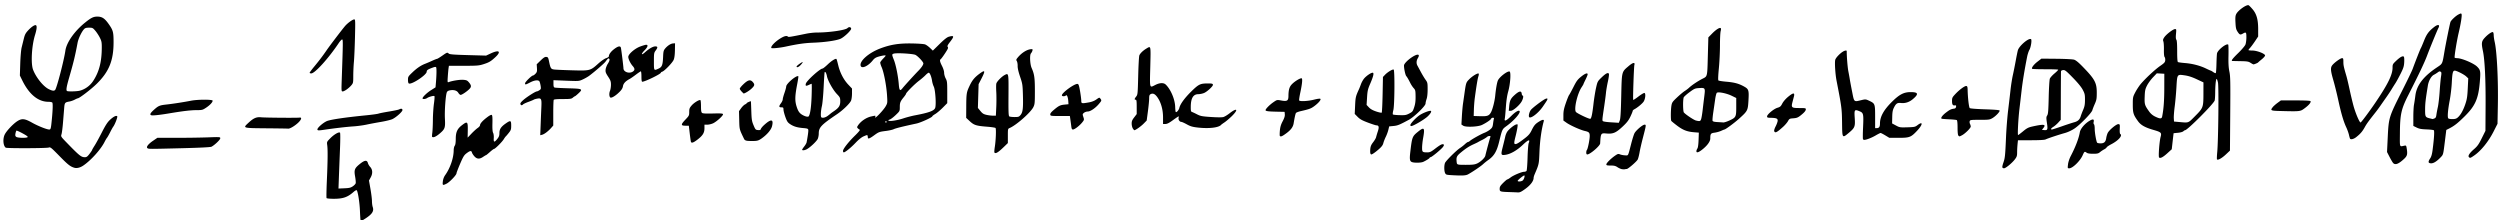 <svg viewBox="0 0 1154.9 101.76" xmlns="http://www.w3.org/2000/svg"><path d="M166.56 101.67c-.07-.22-.198-2.2-.285-4.4-.15-3.789-.946-8.803-1.49-9.39-.137-.148-.805.218-1.484.815-2.757 2.423-4.827 3.135-9.112 3.135-1.806 0-3.21-.14-3.329-.33-.112-.183-.053-3.747.132-7.92.407-9.164.463-14.42.178-16.505-.212-1.545-.203-1.564 1.46-3.248 1.755-1.777 3.976-3.04 4.453-2.53.152.162.154 3.215.006 6.853a3724.51 3724.51 0 00-.497 12.755l-.228 6.195 2.715-.115c2.252-.096 2.919-.252 3.9-.915.652-.44 1.256-1.088 1.342-1.44.087-.352-.039-1.75-.28-3.107-.545-3.075-.253-3.817 2.31-5.868 2.122-1.697 3.212-1.8 3.6-.338.135.51.597 1.301 1.026 1.76 1.169 1.247 1.272 3.053.279 4.856l-.806 1.463.688 3.898c.38 2.144.69 4.668.69 5.609 0 .941.158 2.167.353 2.725.661 1.897-.239 3.295-3.458 5.37-1.863 1.2-1.983 1.237-2.163.672zm530.55-12.946c-4.115-.134-4.32-.207-4.32-1.525 0-.893.302-1.401 1.615-2.714.889-.888 1.761-1.615 1.939-1.615.178 0 .855-.407 1.505-.903 1.35-1.033 5.145-2.617 6.268-2.617.415 0 .899-.18 1.075-.4.177-.22.393-2.992.48-6.16.089-3.22.323-6.171.53-6.692.757-1.9-.178-1.615-2.754.839-2.644 2.518-5.62 4.228-7.955 4.57-2.145.314-2.233.057-1.267-3.713.468-1.828.983-3.947 1.142-4.707.16-.761.589-1.801.952-2.312.87-1.222 3.154-3.045 4.108-3.28.74-.18.754-.146.552 1.378-.114.86-.492 2.674-.839 4.031-.78 3.053-.792 3.646-.071 3.645.659-.002 1.742-.68 4.491-2.808 1.525-1.18 2.236-2.016 2.94-3.454 1.15-2.353 1.727-3.04 3.442-4.1 1.721-1.064 2.478-1.105 2.196-.117-1.033 3.63-1.76 8.855-1.97 14.144-.222 5.65-.214 5.613-2.248 10.347-.248.578-.451 1.288-.451 1.579 0 1.45-1.398 3.332-3.748 5.048-1.985 1.45-2.618 1.75-3.572 1.696a241.73 241.73 0 00-4.04-.16zm6.377-5.397c.552-.552 1.005-1.982.719-2.268-.22-.22-3.096 2.093-3.096 2.49 0 .48 1.847.308 2.377-.222zm-498.91.453c.124-1.053.516-2.1 1.084-2.897 2.324-3.26 3.913-7.907 3.925-11.472.003-.802.216-1.739.474-2.08.32-.422.473-1.437.48-3.16.013-3.176.693-4.668 2.9-6.365 2.468-1.897 2.723-1.668 2.65 2.39l-.061 3.386 1.768-1.854c.972-1.019 2.258-2.187 2.858-2.596.6-.408 1.092-.975 1.093-1.26.003-.77 1.105-2.029 3.167-3.615 1.155-.889 1.99-1.323 2.244-1.167.296.183.38 1.227.317 3.895-.06 2.5.04 3.88.32 4.394.233.427.363 1.46.302 2.4-.132 2.021.263 2.12 1.624.407.794-1 .989-1.546.989-2.776 0-1.764.779-2.905 3.054-4.47 2.1-1.445 2.386-1.319 2.382 1.05-.003 1.809-.112 2.137-1.144 3.436-.628.79-1.247 1.51-1.374 1.6-.128.09-.54.668-.917 1.284-.778 1.273-3.989 4.48-4.485 4.48-.18 0-1.048.648-1.929 1.44-.88.792-1.682 1.44-1.78 1.44-.099 0-.71.36-1.358.8-1.643 1.115-2.822 1.044-4-.24-.524-.572-1.035-1.364-1.136-1.76-.249-.98-.855-.905-2.462.306-1.172.884-1.592 1.566-3.026 4.92-.916 2.14-1.665 4.115-1.665 4.387 0 .745-3.128 4.017-4.517 4.725-1.85.944-2 .857-1.777-1.028zm467.1-2.805c-3.511-.177-3.69-.22-4.076-.985-.494-.98-.533-3.482-.072-4.695.376-.988 5.25-5.83 7.02-6.972a18.954 18.954 0 002.193-1.728c.59-.553 1.228-1.005 1.415-1.005s.593-.228.901-.507c.831-.752 5.068-3.116 6.709-3.742.786-.3 1.95-.976 2.587-1.5 1-.825 1.19-1.203 1.386-2.773.125-1 .301-2.012.392-2.248.104-.272-.071-.43-.475-.43-.352 0-.72.21-.82.466-.198.519-2.247 1.909-4.209 2.856-1.859.898-7.5 1.134-8.677.363l-.836-.548.208-3.728c.114-2.051.344-4.665.51-5.81s.454-3.16.64-4.48c.752-5.308.78-5.396 2.235-6.88 1.484-1.51 3.977-3.009 4.365-2.621.13.13.076.702-.122 1.27-.343.982-.903 4.364-1.656 9.992-.189 1.408-.38 3.856-.425 5.44l-.082 2.88 2.997.092c3.378.105 4.142-.188 5.048-1.935.721-1.39 1.654-5.074 1.884-7.437.337-3.468.86-6.386 1.299-7.243.86-1.682 4.437-4.376 5.348-4.026.714.274.337 5.816-.625 9.188-.514 1.802-.88 4.233-1.086 7.2-.17 2.465-.397 4.877-.504 5.36-.328 1.483.684 1.072 2.953-1.197 1.876-1.876 3.38-2.776 3.85-2.305.691.69-2.387 4.287-5.836 6.819-2.224 1.633-2.097 1.366-3.648 7.644-1.043 4.223-2.315 6.33-4.912 8.138a28.024 28.024 0 00-2.514 2.024c-1.04.964-4.89 3.562-6.854 4.626-1.01.547-2.437.643-6.511.437zm10.652-5.438c1.636-.745 3.592-2.586 3.828-3.602.524-2.262 2.174-8.364 2.33-8.616.383-.62-.877-.668-1.555-.058-.387.348-1.352.949-2.144 1.336s-1.656.841-1.92 1.009c-.264.167-1.128.593-1.92.944-2.146.954-3.73 1.965-5.978 3.815-2.056 1.692-2.297 2.222-2.045 4.505.138 1.244.256 1.28 4.19 1.28 3.13 0 4.125-.117 5.214-.613zm66.963 2.617c-.515-.076-1.449-.486-2.075-.91-.904-.615-1.55-.774-3.143-.774-1.661 0-2.006-.092-2.006-.535 0-.612 2.109-2.71 4.088-4.066 1.191-.816 1.446-.878 2.246-.546.497.205 1.529.403 2.294.44 1.592.076 1.31.609 2.861-5.406.504-1.954 1.162-4.072 1.463-4.705.64-1.348 3.794-4.062 4.721-4.062.782 0 .762.15-.787 6.08-.62 2.376-1.313 5.4-1.539 6.72-.225 1.32-.606 2.796-.846 3.28-.476.957-4.463 4.4-5.097 4.4-.215 0-.583.05-.818.11-.234.061-.847.05-1.362-.026zm-715.07-.693c-1.813-.574-2.908-1.447-6.809-5.43-3.806-3.887-4.147-4.156-4.9-3.87-.941.358-19.313.417-19.842.064-1.226-.819-1.472-4.146-.454-6.143.878-1.72 3.865-4.872 5.786-6.105 2.115-1.357 3.442-1.217 6.868.724 2.614 1.48 6.747 3.129 7.845 3.129.732 0 .816-.322 1.248-4.8.42-4.357.498-7.164.211-7.629-.126-.204-.944-.371-1.818-.371-4.69 0-8.858-3.393-12.014-9.779l-1.161-2.349.174-5.536c.102-3.226.374-6.337.652-7.456.263-1.056.724-2.917 1.025-4.135.447-1.81.817-2.504 2.019-3.788 1.55-1.658 3.06-2.633 3.58-2.311.515.318.354 1.901-.462 4.537-1.535 4.96-1.985 13.14-.882 16.013 1.36 3.54 4.656 7.648 7.152 8.912 1.696.86 2.59.969 3.06.372.77-.982 4.099-13.78 4.7-18.08.535-3.82 4.204-9.047 9.145-13.026C42.081 8.2 43.168 7.67 44.943 7.67c2.316 0 3.532.86 5.665 4.004 1.629 2.402 1.855 3.353 1.855 7.805 0 8.482-2.077 13.617-7.779 19.235-2.547 2.51-8.048 6.716-8.782 6.716-.137 0-.767.278-1.4.618-.634.34-1.712.718-2.396.842-2.131.385-2.25.535-2.46 3.086l-.54 6.654c-.193 2.376-.504 4.8-.69 5.388-.337 1.055-.31 1.098 2.493 3.984 5.784 5.956 6.622 6.625 8.288 6.627.79.001 1.199-.293 2.16-1.554.652-.855 1.186-1.654 1.186-1.775s.526-1.042 1.17-2.045c.643-1.004 2.158-3.769 3.368-6.145 1.639-3.221 2.58-4.674 3.698-5.714 1.658-1.54 2.897-2.16 3.368-1.69.294.294-1.045 3.803-1.848 4.844-.204.264-.843 1.416-1.421 2.56s-1.233 2.296-1.456 2.56c-.222.264-.721 1.11-1.108 1.879-1.762 3.504-6.298 8.543-9.844 10.937-1.497 1.01-3.028 1.362-4.25.976zM12.74 63.384c.313-.198-.316-.688-2.226-1.734-1.464-.801-2.77-1.39-2.904-1.307s-.34.672-.46 1.31c-.172.92-.096 1.248.37 1.588.657.481 4.52.587 5.22.143zm24.204-21.508c2.447-.67 4.703-2.33 6.116-4.503 2.778-4.272 3.954-8.89 3.961-15.553.002-2.295-.122-2.893-.928-4.48-.513-1.007-1.46-2.443-2.105-3.19-1.103-1.279-1.275-1.36-2.853-1.36-1.333 0-1.816.148-2.34.72-1.129 1.229-2.592 4.323-2.953 6.243-1.163 6.182-1.816 8.872-3.98 16.396-1.128 3.918-1.373 5.44-.945 5.867.342.342 4.628.242 6.027-.14zm888.07 35.452c-.09-.232.115-1.204.455-2.16.757-2.131.863-3.148 1.237-11.818.163-3.784.596-9.328.963-12.32s.864-7.24 1.104-9.44c.24-2.2.728-5.296 1.084-6.88.356-1.584.95-4.548 1.32-6.586.37-2.039.817-4.233.995-4.876.564-2.042 5.007-5.826 6.07-5.17.486.301-.02 3.71-.734 4.952-.354.616-.83 2.056-1.055 3.2-1.224 6.206-2.098 11.545-2.567 15.68-.289 2.552-.733 6.368-.987 8.48-.533 4.433-.925 12-.621 12 .114 0 1.153-.78 2.31-1.735 1.781-1.47 2.453-1.812 4.391-2.24 5.245-1.156 6.341-1.003 4.997.698l-.693.877 1.033.103c1.603.16 1.75-.209 1.296-3.26-.356-2.392-.342-2.79.119-3.493.43-.656.55-2.125.694-8.432.097-4.235.328-8.044.52-8.55.19-.501 1.177-1.603 2.193-2.448 1.015-.845 1.76-1.623 1.654-1.728-.105-.106-2.807-.192-6.005-.192s-5.903-.09-6.014-.2c-.416-.417.758-1.981 2.489-3.316l1.794-1.384 6.946.065c3.882.036 7.465.219 8.125.414.824.244 2.035 1.229 4.016 3.265 5.597 5.752 6.484 7.393 6.484 11.99 0 2.785-.108 3.4-.915 5.202-.504 1.124-1.007 2.425-1.118 2.891-.29 1.21-5.735 6.79-8.276 8.48-1.32.876-3.05 1.677-4.48 2.074-2.795.774-7.79 2.437-8.86 2.95-.496.238-2.895.37-6.763.37h-5.994l-.197 1.886a43.541 43.541 0 00-.197 3.735c0 1.594-.144 2.037-1.044 3.218-1.315 1.724-4.23 4.12-5.014 4.12-.326 0-.666-.19-.755-.422zm27.453-18.967c2.288-.799 4.875-1.646 5.75-1.883 1.716-.465 2.54-1.238 3.018-2.834.168-.558.672-1.879 1.12-2.935.653-1.536.818-2.454.824-4.595.007-2.406-.096-2.872-1.029-4.64-.68-1.29-2.252-3.208-4.583-5.591-3.125-3.195-3.659-3.614-4.484-3.52-.545.062-.954.307-.98.586-.023.264-.059 5.412-.08 11.44l-.036 10.958-1.151 1.274c-.633.701-1.641 1.577-2.24 1.947-1.1.68-1.424 1.268-.69 1.253.22-.004 2.273-.662 4.56-1.46zm2.872 17.549c.137-1.11.658-2.666 1.313-3.92 2.15-4.112 3.696-8.17 4.137-10.853.27-1.646 2.308-4.052 4.537-5.358 1.57-.92 2.144-.757 1.86.531-.11.506-.049.99.142 1.109.186.115.339 1.029.339 2.03 0 1.777.683 5.755 1.106 6.439.116.188.829.342 1.583.342 1.657 0 2.383-.672 2.635-2.44.097-.682.386-1.708.642-2.281.621-1.391 4.131-4.304 5.031-4.176.632.09.675.256.573 2.22-.068 1.307.024 2.206.24 2.339 1.164.72-.823 3.003-4.086 4.697-1.12.581-2.11 1.248-2.2 1.48-.089.234-.612.656-1.163.938-.55.282-1.408.853-1.906 1.268-.767.64-1.256.755-3.219.755-1.54 0-2.522-.157-2.935-.47-.942-.712-1.077-.625-1.889 1.211-1.144 2.588-4.634 5.98-6.154 5.98-.801 0-.81-.024-.586-1.84zm150.17-.64c-.27-.308-1.01-1.568-1.645-2.8l-1.151-2.24.317-6.56c.458-9.462.452-9.444 6.987-22.4 2.175-4.312 4.217-8.56 4.538-9.44 1.3-3.56 3.545-9.263 3.774-9.58.134-.187.787-1.708 1.45-3.38 1.229-3.1 2.169-4.389 4.611-6.32 1.892-1.496 2.948-1.242 2.011.484-.47.867-4.022 9.531-5.147 12.556-1.21 3.257-3.645 8.38-8.742 18.4-3.24 6.37-3.789 8.857-3.847 17.44-.047 6.949-.263 6.336 2.071 5.868.759-.152.852-.056 1.037 1.063.477 2.886.303 3.64-1.15 5-2.605 2.436-4.144 3.01-5.114 1.91zm16.794.028c-.596-.24-.487-.91.35-2.144.528-.778.857-1.94 1.117-3.934.69-5.319.9-8.767.547-9.055-.183-.15-1.702-.323-3.374-.384-2.384-.088-3.368-.273-4.56-.86l-1.52-.748v-4.088c0-2.248.138-4.816.307-5.705s.455-2.8.636-4.247c.593-4.73 3.668-8.764 9.836-12.91 2.808-1.887 2.575-1.402 3.621-7.553.588-3.455 2.396-12.372 2.727-13.448.25-.809 2.432-2.878 3.74-3.545 1.094-.559 1.247-.571 1.42-.119.243.633-.35 4.427-1.349 8.632-.862 3.633-2.063 11.078-1.845 11.44.08.132.573.24 1.096.24 2.144 0 7.712 2.35 9.277 3.915 1.562 1.562 1.664 2.15 1.241 7.125-.657 7.721-2.098 10.982-7.003 15.84-3.178 3.147-4.817 4.435-7.127 5.598l-1.35.68-.703 5.694c-.694 5.625-.715 5.708-1.773 6.821-2.292 2.412-3.985 3.29-5.31 2.755zm2.255-20.563c.608-.231.815-.596.956-1.68.1-.762.405-2.393.68-3.625.276-1.232.647-4.472.826-7.2s.465-5.817.638-6.865c.237-1.443.218-1.965-.081-2.155-.56-.355-.696-.328-1.551.308-.42.313-1.171.776-1.67 1.029-1.232.625-2.419 2.76-2.786 5.016-1.052 6.467-1.267 8.35-1.267 11.096 0 3.372.084 3.515 2.4 4.074.528.127.986.246 1.019.264.033.018.409-.1.836-.262zm10.835-.474c1.321-1.164 2.505-3.257 3.49-6.17.748-2.214.94-3.453 1.126-7.278l.224-4.61-.925-.87c-1.03-.968-4.452-2.702-5.333-2.703-.855 0-1.117 1.094-1.345 5.629-.114 2.272-.55 5.931-.968 8.131-.82 4.311-1.097 7.6-.693 8.24.15.239.922.396 1.913.39 1.277-.008 1.858-.183 2.511-.759zm-483.16 20.603c-.981-.395-1.123-1.294-.732-4.633.819-6.993.905-7.22 3.565-9.383 2.875-2.339 3.232-1.885 2.353 2.983-.255 1.408-.466 3.372-.47 4.365-.006 2.042.16 2.195 2.402 2.195 1.175 0 1.712-.244 3.413-1.547 2.51-1.922 3.378-2.393 3.984-2.16.413.158.406.296-.055 1.064-.583.97-5.28 4.882-5.864 4.882-.201 0-.366.108-.368.24-.003.264-1.56 1.255-2.994 1.905-1.035.469-4.158.522-5.234.089zm371.92-1.261c-.092-.149-.034-1.688.13-3.421.494-5.258.752-30.092.333-32.031-.2-.924-.475-1.68-.612-1.68-.35 0-.648 2.818-.678 6.4-.014 1.672-.126 3.295-.25 3.607-.693 1.754-12.599 13.673-13.658 13.673-.144 0-.514.229-.823.508-.319.289-1.402.585-2.505.685-1.07.097-1.955.192-1.97.211-.013.02-.212 1.692-.441 3.716l-.417 3.68-2.038 1.851c-2.048 1.86-3.273 2.482-3.818 1.936-.376-.375.147-7.403.704-9.469.535-1.985.296-2.216-3.397-3.285-3.8-1.1-5.725-2.19-7.023-3.973-2.15-2.953-2.424-3.817-2.424-7.664 0-3.399.036-3.578 1.138-5.693.626-1.2 1.739-2.903 2.473-3.783 2.15-2.575 6.675-6.787 9.06-8.432 1.877-1.293 2.224-1.679 2.311-2.566.056-.574-.07-1.251-.28-1.505-.247-.296-.363-1.522-.328-3.439.03-1.638-.085-3.347-.256-3.798-.251-.662-.168-1.031.435-1.919.939-1.38 4.084-3.78 4.956-3.78.618 0 .644.127.448 2.232-.142 1.525-.088 2.377.17 2.688.254.306.376 2.033.373 5.272 0 3.25.112 4.891.357 5.042.2.123 1.672.33 3.273.458 3.441.277 6.941 1.19 9.715 2.535 1.103.535 2.089.972 2.19.972s.613.304 1.134.675 1.048.575 1.17.454.262-2.046.312-4.275c.05-2.23.167-4.4.259-4.824.355-1.632 4.417-4.81 5.177-4.05.12.12.171 2.406.116 5.082-.074 3.582.037 5.531.421 7.39.454 2.199.504 4.71.39 19.505l-.132 16.98-1.922 1.807c-1.867 1.755-3.734 2.776-4.072 2.228zM1013.92 53.76c3.888-3.893 3.968-4.103 3.978-10.496l.01-5.206-3.106-1.452c-2.206-1.03-3.834-1.554-5.616-1.806-3.472-.491-3.413-.577-3.763 5.543-.155 2.71-.513 6.694-.795 8.854-.283 2.16-.47 4.608-.417 5.44l.097 1.512 2.08.185c4.888.434 4.341.621 7.534-2.575zm-15.09.07c.688-3.47.97-7.221.983-13.04l.014-6.72-3.468-.198-1.786 1.88c-.982 1.033-2.216 2.73-2.74 3.77-.833 1.648-.97 2.308-1.075 5.129-.132 3.554 0 3.991 2.062 6.862a7.184 7.184 0 002.772 2.343c2.257 1.098 3.017 1.092 3.238-.027zm141.72 18.751c-.572-.572.263-1.872 2.385-3.71 1.534-1.33 2.147-2.198 3.546-5.022l1.692-3.413.069-11.583c.07-12.03-.375-21.204-1.227-25.255-.777-3.695-.662-4.53.854-6.174 1.507-1.635 3.316-2.854 3.795-2.558.18.11.328.732.33 1.382 0 .65.206 2.045.45 3.101 1.026 4.433 1.686 17.624 1.466 29.318l-.16 8.519-1.76 3.474c-2.398 4.736-5.826 8.983-9.025 11.184-1.786 1.229-1.891 1.26-2.414.738zm-507.49-1.725c-.104-.272-.12-1.205-.037-2.074.114-1.194.44-1.95 1.33-3.093.647-.831 1.258-1.878 1.356-2.326.099-.448.46-1.657.801-2.688.66-1.989.474-2.766-.662-2.766-.3 0-2.07-.575-3.934-1.278-2.68-1.01-3.672-1.563-4.737-2.64l-1.346-1.362.178-3.891c.175-3.822.271-4.222 1.828-7.629.16-.352.562-1.371.89-2.265.33-.893 1.018-2.1 1.53-2.68 1.087-1.231 3.092-2.575 3.842-2.575.745 0 .387 1.617-1.133 5.12-1.076 2.481-1.248 3.237-1.438 6.29l-.216 3.47 1.059 1.125c.74.787 1.754 1.36 3.367 1.905 1.27.428 2.422.666 2.56.528.138-.137.323-3.901.411-8.364l.16-8.114.96-1.008c1.195-1.255 3.55-2.67 3.99-2.398.55.34.425 16.581-.144 18.72-.256.964-.352 1.867-.213 2.006.14.14 1.54.287 3.11.327 2.542.065 3.034-.02 4.457-.765 1.487-.779 1.648-.984 2.272-2.894.5-1.527.664-2.808.64-4.981-.029-2.68-.101-3.001-.86-3.826-.456-.496-1.132-1.503-1.503-2.238-.968-1.92-1.447-2.747-1.963-3.388-.421-.525-1.04-3.447-1.025-4.843.01-.804 1.72-2.573 3.784-3.912 2.53-1.641 3.787-1.417 2.639.47-.712 1.171-.792 2.446-.219 3.488.218.395.945 1.742 1.617 2.993.672 1.25 1.644 2.857 2.16 3.57.885 1.22.939 1.473.939 4.407 0 1.948-.18 3.62-.48 4.472-.264.748-.48 1.69-.48 2.095 0 1.09-5.235 6.166-7.75 7.515-4.385 2.352-5.14 2.656-7.07 2.84l-1.98.19-.386 1.6c-.212.88-.742 2.32-1.178 3.2s-.945 2.19-1.132 2.91c-.256.986-.796 1.706-2.182 2.909-1.707 1.48-2.968 2.34-3.431 2.34-.106 0-.277-.221-.38-.493zm99.73-.403c0-.493.134-1.033.3-1.2.412-.416 1.299-4.803 1.299-6.425 0-1.55-.333-1.895-2.253-2.33-2.023-.457-6.723-2.562-8.447-3.782l-1.46-1.034v-2.401c0-1.91.229-3.066 1.119-5.652.615-1.788 1.292-3.46 1.504-3.716.212-.255 1.124-1.927 2.025-3.714 1.385-2.746 1.93-3.486 3.52-4.77 1.872-1.513 3.032-1.924 3.032-1.073 0 .246-.432 1.318-.96 2.382-.528 1.065-.96 2.008-.96 2.097 0 .09-.408.781-.907 1.538-1.973 2.992-3.59 10.112-2.576 11.346.586.715 6.272 3.404 6.673 3.156.498-.307.901-2.248 1.431-6.886.272-2.376.802-5.688 1.178-7.36.668-2.969.728-3.082 2.54-4.837 2.01-1.947 3.098-2.472 3.414-1.649.106.278-.113 1.887-.487 3.576-.374 1.688-.768 4.006-.876 5.15-.108 1.144-.466 3.88-.795 6.08-.909 6.078-.954 6.53-.692 6.95.153.246 1.567.471 3.826.608l3.584.218.448-1.088c.333-.807.508-3.687.677-11.168.262-11.55.173-11.177 3.288-13.84 2.074-1.773 3.166-2.024 2.79-.64-.236.864-.737 15.698-.547 16.15.054.128 1.13-.56 2.393-1.53 1.262-.968 2.516-1.717 2.787-1.663.673.133.47 2.636-.317 3.923-.571.932-2.93 2.892-4.392 3.65-.396.205-.72.552-.72.77 0 .22-.483 1.406-1.073 2.638-.843 1.759-1.637 2.763-3.693 4.673-3.002 2.79-4.336 3.341-7.406 3.063-2.515-.228-2.577-.128-2.84 4.58-.065 1.158-4.673 5.106-5.959 5.106-.3 0-.469-.322-.469-.896zm-273.41-.022c-.095-.152-.017-1.268.174-2.48.499-3.17.7-8.469.335-8.833-.169-.17-1.943-.435-3.942-.59-4.955-.385-6.008-.722-7.964-2.549l-1.645-1.535.033-5.068c.041-6.227.118-6.716 1.524-9.707 1.22-2.595 2.308-3.918 4.62-5.626 2.608-1.923 2.79-1.453.88 2.266l-1.315 2.56-.166 5.494-.167 5.494 1.155 1.409c.936 1.142 1.465 1.48 2.787 1.786.898.208 2.248.377 3 .377h1.367l.186-3.944c.103-2.169.104-5.319.004-7-.1-1.681-.088-3.43.026-3.888.235-.936 2.45-3.212 3.83-3.937 1.865-.98 1.855-1.032 1.787 9.36-.052 7.78.016 9.528.38 9.759.244.154 1.331.283 2.415.285 1.8.005 2.042-.079 2.777-.952 1.051-1.249 1.268-3.092 1.092-9.306-.131-4.649-.208-5.137-1.304-8.373-.761-2.245-1.153-3.97-1.13-4.98.02-.848-.153-1.843-.382-2.21-.367-.587-.31-.794.467-1.718 1.929-2.292 4.46-3.808 6.37-3.814.455-.001.534.155.363.718a4.126 4.126 0 01-.704 1.271c-.615.702-.41 4.991.32 6.65 1.283 2.92 1.52 4.587 1.52 10.712 0 5.583-.052 6.12-.714 7.446-1.23 2.465-7.824 8.283-10.887 9.607-.878.38-.88.386-.88 3.677v3.297l-1.84 1.784c-2.672 2.591-3.907 3.313-4.373 2.559zm-69.947-.706c0-.927 2.52-4.15 5.58-7.133 1.553-1.515 2.419-2.577 2.174-2.668-.223-.084-.625-.372-.893-.64-.436-.436-.432-.57.038-1.29 1.297-1.979 3.83-3.702 6.182-4.207 2.137-.458 2.039-.478 1.783.362-.331 1.086 3.739-3.129 4.812-4.983.878-1.52.889-1.6.67-5.12-.28-4.475-1.475-10.703-2.5-13.017-.429-.968-.714-1.976-.634-2.24.08-.264.734-1.092 1.453-1.84 1.235-1.284 1.265-1.36.543-1.36-.421 0-1.592.231-2.601.515-1.44.404-2.056.788-2.854 1.781-2.15 2.675-5.113 4.016-5.585 2.527-.68-2.144 3.658-5.99 9.058-8.032 4.719-1.784 8.545-2.394 14.454-2.307 3.012.044 5.692.236 6.24.446.528.203 1.55.93 2.27 1.617l1.31 1.248 3.101-3.046c2.183-2.143 3.453-3.143 4.29-3.376 2.487-.69 2.593-.229.553 2.4-1.076 1.384-1.35 1.953-1.095 2.261.245.296.222.632-.084 1.19-.773 1.413-2.766 4.301-3.118 4.519-.56.346-.4 1.176.617 3.181.576 1.135.956 2.382.956 3.133 0 .686.324 1.854.72 2.595.66 1.233.72 1.774.72 6.378v5.03l-2.08 2.103c-1.144 1.157-2.692 2.464-3.44 2.903-.748.44-1.36.912-1.36 1.048 0 .495-5.335 2.937-7.36 3.37-6.035 1.287-9.638 2.183-10.487 2.607-.522.26-2.08.617-3.462.792-3.28.416-3.438.475-5.696 2.117-1.97 1.433-2.726 1.704-2.791 1-.133-1.442-.045-1.417-2.015-.573-.87.373-2.262 1.494-3.598 2.897-2.21 2.322-4.862 4.475-5.513 4.475-.197 0-.358-.299-.358-.664zm20.16-13.416c0-.176-.144-.32-.32-.32s-.32.144-.32.32.144.32.32.32.32-.144.32-.32zm7.68-1.615c1.496-.498 3.944-1.137 5.44-1.42 6.332-1.194 8.743-2.07 9.281-3.368.568-1.37.115-8.415-.636-9.917-.309-.616-.661-1.81-.784-2.653-.283-1.936-1.03-3.748-1.545-3.744-.218.002-.9.524-1.516 1.16-.616.636-1.984 1.808-3.04 2.604-1.975 1.49-5.905 5.449-5.915 5.96-.003.158-.487.878-1.075 1.6-1.578 1.935-1.81 2.52-1.81 4.563 0 1.85-.003 1.855-1.942 3.7-1.068 1.017-2.291 1.936-2.718 2.043-.426.107-.698.32-.603.474.3.485 4.036-.06 6.863-1.002zm-.318-13.985c.833-1.064 5.42-6.105 7.198-7.91 1.517-1.54 2.4-2.838 2.4-3.526 0-.667-2.445-3.288-3.648-3.91-1.042-.54-8.402-.992-9.922-.61-1.024.257-1.026.455-.033 2.937.913 2.284 1.94 7.408 2.254 11.259.238 2.916.579 3.258 1.751 1.76zm366.72 29.11c0-.312.198-.852.44-1.2.281-.403.483-1.84.56-3.99l.12-3.36-2.24-.181c-3.204-.259-5.11-1.007-7.842-3.075-1.318-.999-2.503-1.97-2.633-2.16-.31-.455-.275-5.045.055-7.056.235-1.434.494-1.812 2.605-3.797 1.29-1.212 2.878-2.542 3.531-2.954s1.539-1.08 1.968-1.483c1.292-1.214 3.905-2.976 6.114-4.12 2.501-1.298 2.325-.52 2.627-11.576l.207-7.601 1.722-1.75c1.867-1.897 3.552-2.95 4-2.502.16.16.144.753-.037 1.385-.174.608-.317 3.552-.317 6.543 0 2.99-.231 7.793-.514 10.672-.325 3.311-.402 5.346-.21 5.539.168.167 1.803.431 3.635.586 3.696.313 5.744.86 8.126 2.171 2.248 1.237 2.407 1.72 2.128 6.495-.273 4.678-.354 4.835-4.381 8.468-2.114 1.907-6.253 4.955-6.729 4.955-.093 0-.783.28-1.533.621-.75.342-2.098.719-2.995.838-1.785.237-1.994.523-2.002 2.746-.005 1.37-1.52 3.391-3.905 5.21-1.647 1.257-2.5 1.453-2.5.577zm15.127-14.102c3.172-1.451 3.273-1.649 3.273-6.401V45.27l-2.084-1.022c-2.354-1.154-6.211-1.93-6.871-1.382-.225.186-.575 1.523-.777 2.971a864.863 864.863 0 01-.879 6.056c-.28 1.883-.427 3.64-.325 3.904.13.34.78.515 2.2.595 1.11.063 2.344.142 2.743.176.4.034 1.624-.349 2.72-.85zm-12.926-.768c.182-.572.486-2.408.677-4.08.19-1.672.532-4.52.76-6.327.499-3.96.444-4.046-2.435-3.857-1.846.12-2.193.272-4.46 1.953-1.35 1.002-2.533 2.076-2.627 2.386-.402 1.333-.335 6.41.091 6.924.798.962 4.6 3.499 5.601 3.738 1.793.428 2.048.35 2.393-.737zm-415.32 14.204c0-.152.436-.824.968-1.494.532-.669 1.024-1.517 1.093-1.884.584-3.081.875-5.262.774-5.793-.103-.536-.464-.662-2.358-.822-2.78-.234-4.431-.737-6.078-1.85-1.068-.723-1.42-1.258-2.138-3.253-.473-1.314-.87-2.856-.88-3.428-.018-.938-.115-1.04-.98-1.04-1.182 0-1.222-.481-.16-1.92.44-.597.8-1.392.8-1.767s.36-1.712.8-2.972.8-2.595.8-2.969c0-1.328 4.888-5.43 5.61-4.708.078.077-.149 1.642-.503 3.478-1.084 5.617-1.147 7.806-.303 10.482.532 1.685 1.018 2.565 1.794 3.246 1.14 1 3.29 1.768 3.728 1.33.722-.721 1.233-4.118 1.415-9.4.107-3.124.106-5.68-.003-5.68s-.705.241-1.324.537c-1.28.61-1.62.456-1.335-.603.372-1.384 6.56-6.974 7.72-6.974.21 0 1.275-.85 2.366-1.888 1.851-1.76 3.68-2.894 4.06-2.514.09.09.45 1.37.802 2.843.827 3.47 2.503 6.702 4.654 8.975l1.719 1.816v2.274c0 1.25-.197 2.737-.437 3.304-.575 1.357-3.743 4.419-6.487 6.27-7.373 4.977-8.436 6.111-8.436 9 0 .715-.2 1.776-.442 2.357-.462 1.105-3.565 4.043-5.125 4.852-1.003.52-2.113.623-2.113.195zm11.81-15.627c.633-.475 1.223-.944 1.31-1.041.089-.098.781-.6 1.54-1.114 2.319-1.574 2.94-2.535 2.94-4.546 0-1.661-.083-1.843-1.566-3.415-1.838-1.949-4.193-6.175-4.572-8.208-.257-1.374-.723-2.219-1.045-1.896-.086.085-.3 3.18-.476 6.879s-.538 7.651-.805 8.784c-.505 2.142-.651 4.837-.282 5.206.472.473 1.87.165 2.956-.65zM68.155 68.476c-.775-.491.248-1.875 2.548-3.447l1.99-1.36h8.72c4.796 0 11.335-.094 14.531-.21 5.702-.207 5.811-.198 5.811.441 0 .634-2.568 3.092-4.05 3.875-.451.239-5.11.477-13.44.687-15.515.39-15.514.39-16.11.014zm251.03-2.967c-.081-.22-.334-1.984-.561-3.92l-.413-3.52h-1.581c-2.165 0-2.165-.544-.002-2.807 1.686-1.764 1.765-1.924 1.765-3.543 0-1.472.146-1.865 1.114-2.995 1.108-1.295 3.55-2.776 4.06-2.462.146.09.266 1.363.266 2.827 0 1.974.124 2.765.48 3.06.347.289 1.72.365 5.012.279 3.588-.094 4.563-.029 4.677.31.193.577-2.814 3.362-4.522 4.189-.753.364-1.972.662-2.708.662h-1.339v1.643c0 2.107-.772 3.369-3.203 5.24-1.897 1.46-2.778 1.76-3.045 1.037zm26.053-.454c-.787-.095-1.262-.363-1.494-.842-2.207-4.576-2.145-4.333-2.254-8.704l-.103-4.16.993-1.371c.547-.755 1.35-1.534 1.784-1.732.434-.198.79-.466.79-.597 0-.203 1.878-1.018 1.943-.843.013.035.092 2.066.175 4.514.135 3.955.252 4.686 1.043 6.56.842 1.993.955 2.115 2.038 2.207.899.077 1.188-.034 1.34-.515.107-.337.723-1.101 1.369-1.698 3.34-3.086 4.629-2.924 3.767.473-.43 1.689-2.382 3.945-4.956 5.725-1.174.812-1.794 1.007-3.36 1.058-1.056.035-2.44.001-3.075-.075zm515.39-.748c-.11-.178-.098-2.534.026-5.235.297-6.492.205-6.922-1.628-7.676-2.33-.958-2.475-.755-2.218 3.09.27 4.016.05 4.563-2.773 6.921-3.014 2.519-2.992 2.553-3.079-4.782-.076-6.404-.193-7.296-2.545-19.356-.582-2.981-.92-8.36-.606-9.614.227-.905 1.958-2.782 3.454-3.746.903-.582 1.851-.742 1.851-.311 0 2.633.396 7.533.758 9.37.257 1.31.556 2.957.663 3.661.107.704.585 3.26 1.062 5.68.99 5.023.735 4.793 4.371 3.925 1.83-.437 1.952-.425 3.598.353 2.617 1.239 2.668 1.38 2.668 7.393v5.21h.736c1.075 0 1.504-.598 1.504-2.094 0-3.196 1.726-6.318 5.61-10.147 3.402-3.354 5.44-4.4 8.578-4.4 3.564 0 3.812.905.91 3.318-1.604 1.333-3.488 1.932-5.402 1.716-1.67-.188-2.288.216-3.241 2.125-.581 1.163-.745 2.068-.793 4.386l-.062 2.92 1.76.95c1.694.915 1.891.947 5.28.848 3.269-.095 3.602-.166 4.67-.983 2.622-2.006 2.563-.343-.088 2.492-2.908 3.108-3.528 3.348-8.65 3.347h-4.252l-1.856-1.12c-1.02-.615-2.004-1.119-2.186-1.119-.182 0-1.218.521-2.304 1.158-1.808 1.061-4.296 2.03-5.235 2.039a.751.751 0 01-.58-.32zm224.99-.266c-.09-.148-.32-.954-.507-1.791-.187-.838-.754-2.409-1.26-3.492-1.26-2.7-2.36-6.462-3.692-12.614-.62-2.863-1.632-6.944-2.25-9.07-1.323-4.554-1.398-5.874-.4-7.054 1.064-1.261 3.717-3.15 4.422-3.15.53 0 .616.236.616 1.69 0 1.595.16 2.345 1.416 6.63.283.968.947 3.776 1.475 6.24.528 2.464 1.337 5.848 1.798 7.52.945 3.427 2.821 7.794 3.278 7.629.368-.133 4.33-5.464 6.977-9.39 5.698-8.445 7.776-12.706 7.776-15.941 0-1.5.093-1.676 1.68-3.179 1.823-1.726 3.036-2.371 3.53-1.878.167.168.248 1.315.178 2.549-.108 1.91-.36 2.71-1.704 5.386-.868 1.73-1.961 3.72-2.429 4.424s-1.237 1.928-1.71 2.72c-.472.792-1.57 2.448-2.439 3.68a559.14 559.14 0 00-2.684 3.84c-.607.88-1.58 2.204-2.163 2.943-3.48 4.412-4.192 5.393-5.118 7.057-1.113 2-1.988 3.016-3.905 4.534-1.196.947-2.536 1.28-2.885.717zm-886-.848c-.086-.086-.048-.914.084-1.84s.255-3.628.273-6.004c.018-2.376.239-5.758.49-7.517.252-1.758.35-3.303.22-3.433-.293-.294-2.55.308-3.406.907-.725.507-2.09.595-2.09.135 0-.639 2.026-2.582 3.978-3.814l2.022-1.278.2-2.34c.292-3.429.328-6.513.08-6.914-.155-.251-.558-.23-1.41.075-2.397.859-2.95 1.225-2.95 1.952 0 1.45-6.813 5.989-8.194 5.46-.295-.114-.447-.684-.447-1.679 0-1.433.1-1.601 2.032-3.45 2.08-1.99 3.985-3.274 5.968-4.024.616-.233 2.014-.832 3.107-1.332 1.092-.499 2.13-.908 2.304-.908.175 0 1.245-.648 2.378-1.44 2.297-1.605 2.356-1.624 3.066-.984.395.356 2.331.506 8.87.686l8.366.231 2.15-1.006c3.92-1.834 4.992-.908 2.067 1.786-2.1 1.935-2.896 2.397-5.562 3.233-1.98.621-2.93.694-9.025.694h-6.812l-.159 1.04c-.087.572-.247 2.32-.354 3.882-.178 2.58-.146 2.823.344 2.635 1.67-.641 5.245-1.21 6.793-1.082 1.53.127 1.882.29 2.666 1.236 1.099 1.324 1.145 2.006.201 2.984-1.099 1.14-3.472 2.745-4.059 2.745-.287 0-.775-.426-1.082-.947-.635-1.075-2.07-1.497-3.913-1.15-.77.144-1.223.445-1.412.94-.556 1.465-1.06 8.41-.876 12.076.213 4.241.028 4.813-2.178 6.747-1.829 1.603-3.2 2.227-3.73 1.698zm391.63-.374c-.116-.116-.117-1.232-.004-2.48.155-1.692.484-2.793 1.294-4.326.774-1.465 1.059-2.386.99-3.2l-.096-1.144-3.68-.078c-3.978-.085-5.12-.245-5.12-.717 0-.553 1.892-2.467 3.604-3.647 1.685-1.16 1.695-1.162 3.578-.814 2.772.512 3.375.154 3.392-2.017.025-3.039.45-4.383 1.79-5.684 1.278-1.238 3.46-2.563 4.221-2.563.575 0 .388 2.282-.544 6.653-.386 1.811-.617 3.431-.513 3.6.33.533 4.087.334 6.845-.364 1.683-.425 2.765-.56 2.959-.366.402.403-.918 1.96-2.89 3.406-1.478 1.086-2.217 1.355-6.25 2.279-1.039.238-2.007.621-2.152.852-.245.392-.625 2.095-1.058 4.74-.282 1.723-1.261 3.054-3.409 4.635-1.914 1.41-2.526 1.665-2.956 1.235zm313.45-.174c-.248-.248-.384-1.539-.384-3.66 0-2.112-.13-3.358-.365-3.504-.201-.124-1.749-.287-3.44-.362-1.691-.076-3.26-.196-3.488-.268-.721-.23.259-1.593 2.169-3.018 1.65-1.232 2.105-1.438 3.684-1.675.388-.058.682-.387.746-.836.08-.569-.031-.72-.48-.645-1.03.17-1.386-.343-1.386-2 0-1.458.129-1.733 1.499-3.197 1.93-2.063 4.421-3.889 5.123-3.753.426.082.557.465.585 1.704.085 3.827.59 8.177.987 8.507.25.207 3.076.432 7.046.559 4.404.141 6.668.332 6.746.568.177.534-1.775 2.594-3.31 3.493-1.262.74-1.641.791-5.831.791-4.172 0-4.495.044-4.68.628-.11.346-.048.912.138 1.26.185.346.337.9.337 1.229 0 .703-2.59 3.276-4.064 4.035-1.222.63-1.152.624-1.632.144zm-654.95-4.938c.098-2.617.249-6.287.336-8.156.184-3.95-.013-4.341-2.004-3.97-.662.124-1.348.333-1.524.465s-1.256.58-2.4.996c-1.144.416-2.27.944-2.503 1.172-.573.563-.996.522-1.242-.12-.146-.38.25-.935 1.37-1.918 1.635-1.435 5.581-3.947 6.202-3.947.196 0 .723-.24 1.173-.535.744-.488.797-.664.597-2-.121-.805-.355-1.717-.52-2.025-.458-.855-2.223-.692-4.329.4-2.153 1.118-2.348 1.15-2.348.401 0-.6 3.065-3.6 3.679-3.6.203 0 .719-.372 1.145-.827.666-.709.76-1.076.665-2.591l-.112-1.765 1.805-1.749c1.405-1.36 1.992-1.726 2.646-1.649.749.09.883.308 1.236 2.02.681 3.299.883 3.614 2.44 3.805.757.093 4.502.256 8.323.363 8.195.23 8.33.194 11.986-3.1 1.314-1.186 2.85-2.251 3.6-2.499.719-.237 1.307-.631 1.307-.876 0-.917.953-2.21 2.486-3.373 1.83-1.386 2.874-1.549 3.082-.48.247 1.273 1.163 8.697 1.158 9.385-.015 1.69 2.648 2.638 4.325 1.539 1.007-.66.999-1.386-.029-2.554-1.082-1.23-2.062-3.254-2.062-4.257 0-1.248 3.008-3.86 5.498-4.777 1.112-.409 2.305-.769 2.652-.8 1.168-.103.903 1-.606 2.53-1.746 1.771-1.621 2.56.151.959 1.878-1.697 3.703-2.745 4.779-2.745 1.188 0 1.23.48.166 1.92-.751 1.019-.8 1.325-.8 5.023 0 4.37-.041 4.305 2.125 3.322 1.62-.736 1.965-1.63 2.121-5.5.095-2.35.227-2.897.893-3.718 1.093-1.346 2.619-2.344 3.702-2.421l.919-.066-.055 3.2c-.037 2.147-.229 3.61-.582 4.443-.577 1.36-4.212 5.137-5.265 5.472-.362.114-.658.33-.658.478 0 .598-7.33 4.167-8.56 4.167-.284 0-.4-.693-.4-2.4 0-1.32-.123-2.4-.272-2.4-.15 0-1.194.697-2.32 1.548-1.126.852-2.408 1.74-2.848 1.973-1.908 1.012-2.892 2.073-3.097 3.338-.145.9-.598 1.653-1.584 2.639-1.55 1.55-3.218 2.66-4.003 2.661-.727.002-.955-1.803-.4-3.158.245-.593.444-1.86.444-2.813 0-1.491-.183-2.015-1.304-3.721-1.105-1.685-1.282-2.183-1.167-3.279.076-.71.518-1.895.984-2.633.886-1.404 1.052-2.15.546-2.463-.309-.19-.511-.005-1.636 1.496-.628.839-4.954 4.584-7.428 6.432-.662.495-2.008 1.268-2.99 1.718-1.781.815-1.808.817-7.676.585l-5.89-.232v1.613c0 1.257.125 1.653.562 1.791.31.098 3.153.251 6.32.34 6.613.186 6.848.31 4.597 2.408-.753.703-1.462 1.277-1.575 1.277s-.537.288-.943.64c-.652.565-1.197.64-4.67.64-2.584 0-4.01.125-4.156.363-.124.2-.224 2.953-.224 6.12v5.758l-.947 1.078c-1.35 1.537-3.178 2.923-4.195 3.178l-.873.219zm569.86 2.87c-.117-.306.166-1.24.663-2.19.477-.911.898-2.065.935-2.565.079-1.068-.568-1.35-3.213-1.4-1.433-.028-1.68-.123-1.68-.648 0-.905 3.112-3.492 4.798-3.988 1.23-.361 1.551-.643 2.225-1.952.46-.894 1.565-2.177 2.659-3.087 1.863-1.551 2.764-1.919 2.836-1.158.043.458.073.321-.711 3.28-.764 2.883-.593 3.04 3.294 3.04 2.475 0 2.818.069 2.808.56-.013.706-.726 1.541-2.514 2.944-1.144.897-1.748 1.127-3.242 1.235-1.733.125-1.873.2-2.505 1.325-.369.656-1.373 1.828-2.232 2.605-2.937 2.654-3.723 3.035-4.12 1.999zm-672.98-.691c-.24-.628 2.275-2.943 4.22-3.885 1.492-.722 8.285-1.739 18.172-2.719 2.765-.274 5.376-.631 5.802-.793.426-.162 2.628-.599 4.893-.97 2.265-.371 4.368-.813 4.674-.982.883-.489 1.524-.36 1.524.308 0 .744-2.863 3.321-4.64 4.176-.704.339-3.08.92-5.28 1.291-2.2.372-5.224.94-6.72 1.263s-4.16.684-5.92.803c-3.34.225-8.459.815-13.548 1.56-2.655.39-3.009.384-3.176-.052zm376.7-.524c-.283-.434-.525-1.42-.537-2.194-.017-1.144.197-1.692 1.149-2.938l1.17-1.533v-3.314c0-2.732-.084-3.314-.48-3.314-.666 0-.601-.4.24-1.468.691-.88.727-1.243.93-9.563.117-4.757.354-9.009.529-9.449.373-.943 1.697-2.228 3.26-3.166 2.122-1.271 2.043-1.644 1.791 8.446-.258 10.354-.432 9.758 2.43 8.32 1.944-.976 3.722-1.04 4.66-.165 2.314 2.156 4.309 6.828 4.413 10.337.035 1.195.154 2.262.263 2.372.352.351 1.44-.898 1.662-1.908.366-1.664 2.355-4.435 5.256-7.32 3.447-3.428 4.302-3.897 7.206-3.951 2.569-.048 3.04.054 3.04.657 0 .674-2.567 3.052-3.995 3.7-.707.321-1.947.587-2.756.591-2.351.011-3.45 1.862-3.475 5.857-.012 1.791.083 2.202.546 2.354.308.1 1.364.596 2.346 1.1 1.596.819 2.287.95 6.46 1.23 2.882.193 5.069.2 5.704.018.566-.163 1.835-.924 2.82-1.692 3.67-2.863 4.293-1.789.865 1.491-1.075 1.03-2.531 2.252-3.235 2.717-.704.465-1.352.935-1.44 1.044-1.081 1.34-5.617 1.882-10.83 1.292-2.44-.276-3.37-.547-5.051-1.471-1.134-.623-2.262-1.133-2.507-1.133-.79 0-1.512-.996-1.31-1.806.105-.415.102-.754-.006-.754s-1.281.792-2.606 1.76c-1.794 1.31-2.687 1.76-3.49 1.76h-1.08v-3.064c0-3.58-.964-6.985-2.634-9.311-1.097-1.527-2.053-1.96-3.096-1.4-.546.291-.672.666-.68 2.026-.005.918-.264 3.578-.575 5.911l-.566 4.242-1.425 1.453c-1.227 1.253-3.73 3.023-4.274 3.023-.096 0-.408-.354-.692-.788zm-28.447-1.053c-.103-.836-.292-2.24-.42-3.12l-.23-1.6h-4.48c-4.3 0-4.485-.027-4.576-.668-.068-.474.396-1.086 1.6-2.11 2.284-1.943 2.993-2.293 5.055-2.492l1.76-.17-.085-1.352c-.12-1.924-.635-3.175-1.11-2.7-.52.52-1.845.469-1.845-.07 0-1.217 5.942-5.514 7.27-5.259.443.086.677.781 1.112 3.305.303 1.758.557 3.736.565 4.396.016 1.39.14 1.42 3.477.839 1.39-.242 2.543-.691 3.492-1.36 1.379-.972 1.428-.982 1.87-.377.62.848.607.894-.686 2.442-1.606 1.923-3.92 3.496-5.143 3.496-.553 0-1.339.27-1.746.6-.704.57-.719.664-.303 1.924.425 1.287.41 1.358-.525 2.52-1.238 1.538-3.503 3.276-4.268 3.276-.47 0-.635-.318-.784-1.52zm-371.93.96c-11.025-.101-10.856-.049-8.16-2.553 2.333-2.167 3.68-2.753 5.816-2.531 1.875.194 16.691.314 17.772.143 1.177-.185.884.919-.622 2.348-1.584 1.503-3.87 2.856-4.645 2.75-.264-.037-4.836-.107-10.16-.156zm528.56-1.475c0-.639 2.35-3.199 4.09-4.454 1.326-.958 4.194-2.15 5.17-2.15.809 0 .22 1.2-1.28 2.607-1.551 1.457-6.61 4.432-7.536 4.432a.44.44 0 01-.444-.434zm54.875-3.732c-.345-.56.12-2.409.836-3.319.688-.875 4.528-3.839 6.28-4.847.566-.326 1.138-.484 1.27-.352.265.265-.005.749-2.104 3.78-2.084 3.007-5.676 5.717-6.282 4.738zm-636.56-.841c-.748-.308-.402-.984 1.28-2.501 2.057-1.855 2.604-2.084 5.84-2.443 3.057-.338 8.08-1.119 11.267-1.75 3.098-.614 10.013-.628 10.013-.02 0 .732-1.232 2.056-3.013 3.239-1.595 1.059-1.848 1.124-4.38 1.13-2.77.008-6.27.423-12.927 1.536-4.41.737-7.502 1.047-8.08.809zm983.84-1.936c-4.771-.123-4.985-.225-3.755-1.788.354-.45 1.345-1.334 2.203-1.963l1.558-1.145h6.738c4.337 0 6.812.12 6.945.334.335.543-.684 1.794-2.65 3.254-2.082 1.546-2.04 1.541-11.038 1.308zm-356.51-1.936c.266-2.957.658-3.788 2.61-5.527 2.042-1.82 3.034-1.991 3.2-.553.056.484.236.88.4.88.495 0 .338 1.23-.323 2.524-.917 1.797-4.012 4.516-5.14 4.516h-.912zm-354.55-7.057c-.473-.494-.86-1.086-.86-1.315 0-.23.622-1.031 1.383-1.78 2.34-2.308 3.477-2.623 4.64-1.285.991 1.14.88 1.663-.662 3.092-1.052.975-3.034 2.185-3.58 2.185-.033 0-.448-.404-.92-.897zm-184.73-5.903c.6-17.135.609-18.16.153-18.159-.24 0-.942.754-1.558 1.675-4.703 7.03-11.015 14.005-12.675 14.005-.42 0-.765-.13-.765-.288 0-.158.972-1.465 2.16-2.903 2.326-2.817 3.977-4.994 5.708-7.529 1.353-1.98 7.066-9.483 8.487-11.147 1.214-1.421 3.526-3.093 4.278-3.093.469 0 .499.78.318 8.24-.11 4.532-.332 9.66-.495 11.394s-.296 4.64-.296 6.455c0 3.125-.047 3.357-.868 4.334-1.162 1.38-3.239 2.857-4.02 2.857-.613 0-.625-.17-.427-5.84zm210.11-5.664c0-.168.648-.75 1.44-1.296 1.658-1.14 1.834-.933.476.56-.904.994-1.916 1.382-1.916.736zm671.68-1.701c-.962-.616-1.602-.723-4.64-.775a250.785 250.785 0 01-3.763-.08c-.697-.057.045-1.064 2.659-3.61 1.594-1.552 3.106-3.318 3.36-3.925.253-.607.46-2.117.46-3.354 0-2.423-.155-2.596-1.6-1.77-1.21.692-1.516.59-2.44-.804-.722-1.092-.872-1.727-1.004-4.258-.123-2.338-.045-3.188.36-3.971.924-1.789 4.877-4.543 5.768-4.02.236.14 1.02.94 1.742 1.78 1.873 2.178 2.615 4.783 2.615 9.184v3.444l-1.468 2.202c-.808 1.211-1.816 2.57-2.24 3.02-.425.45-.772.918-.772 1.04s.799.223 1.776.223c2.139 0 5.895 1.452 5.9 2.281 0 .287-.68 1.074-1.516 1.75-.836.674-1.595 1.33-1.687 1.458-.173.24-1.792.914-2.174.905-.12-.003-.722-.327-1.336-.72zm-683.29-6.823c-.604-.605 1.727-3.054 4.402-4.626 1.636-.96 2.676-1.172 3.216-.654.287.276 1.135.14 8.572-1.38 1.38-.281 3.54-.512 4.8-.513 5.667-.003 13.192-1.094 14.15-2.051.657-.657 1.536-.542 1.682.22.146.755-3.237 3.99-4.94 4.726-1.916.826-7.29 1.602-12.44 1.794-4.09.153-7.212.594-12.96 1.83-2.547.548-6.218.918-6.482.654z"/></svg>